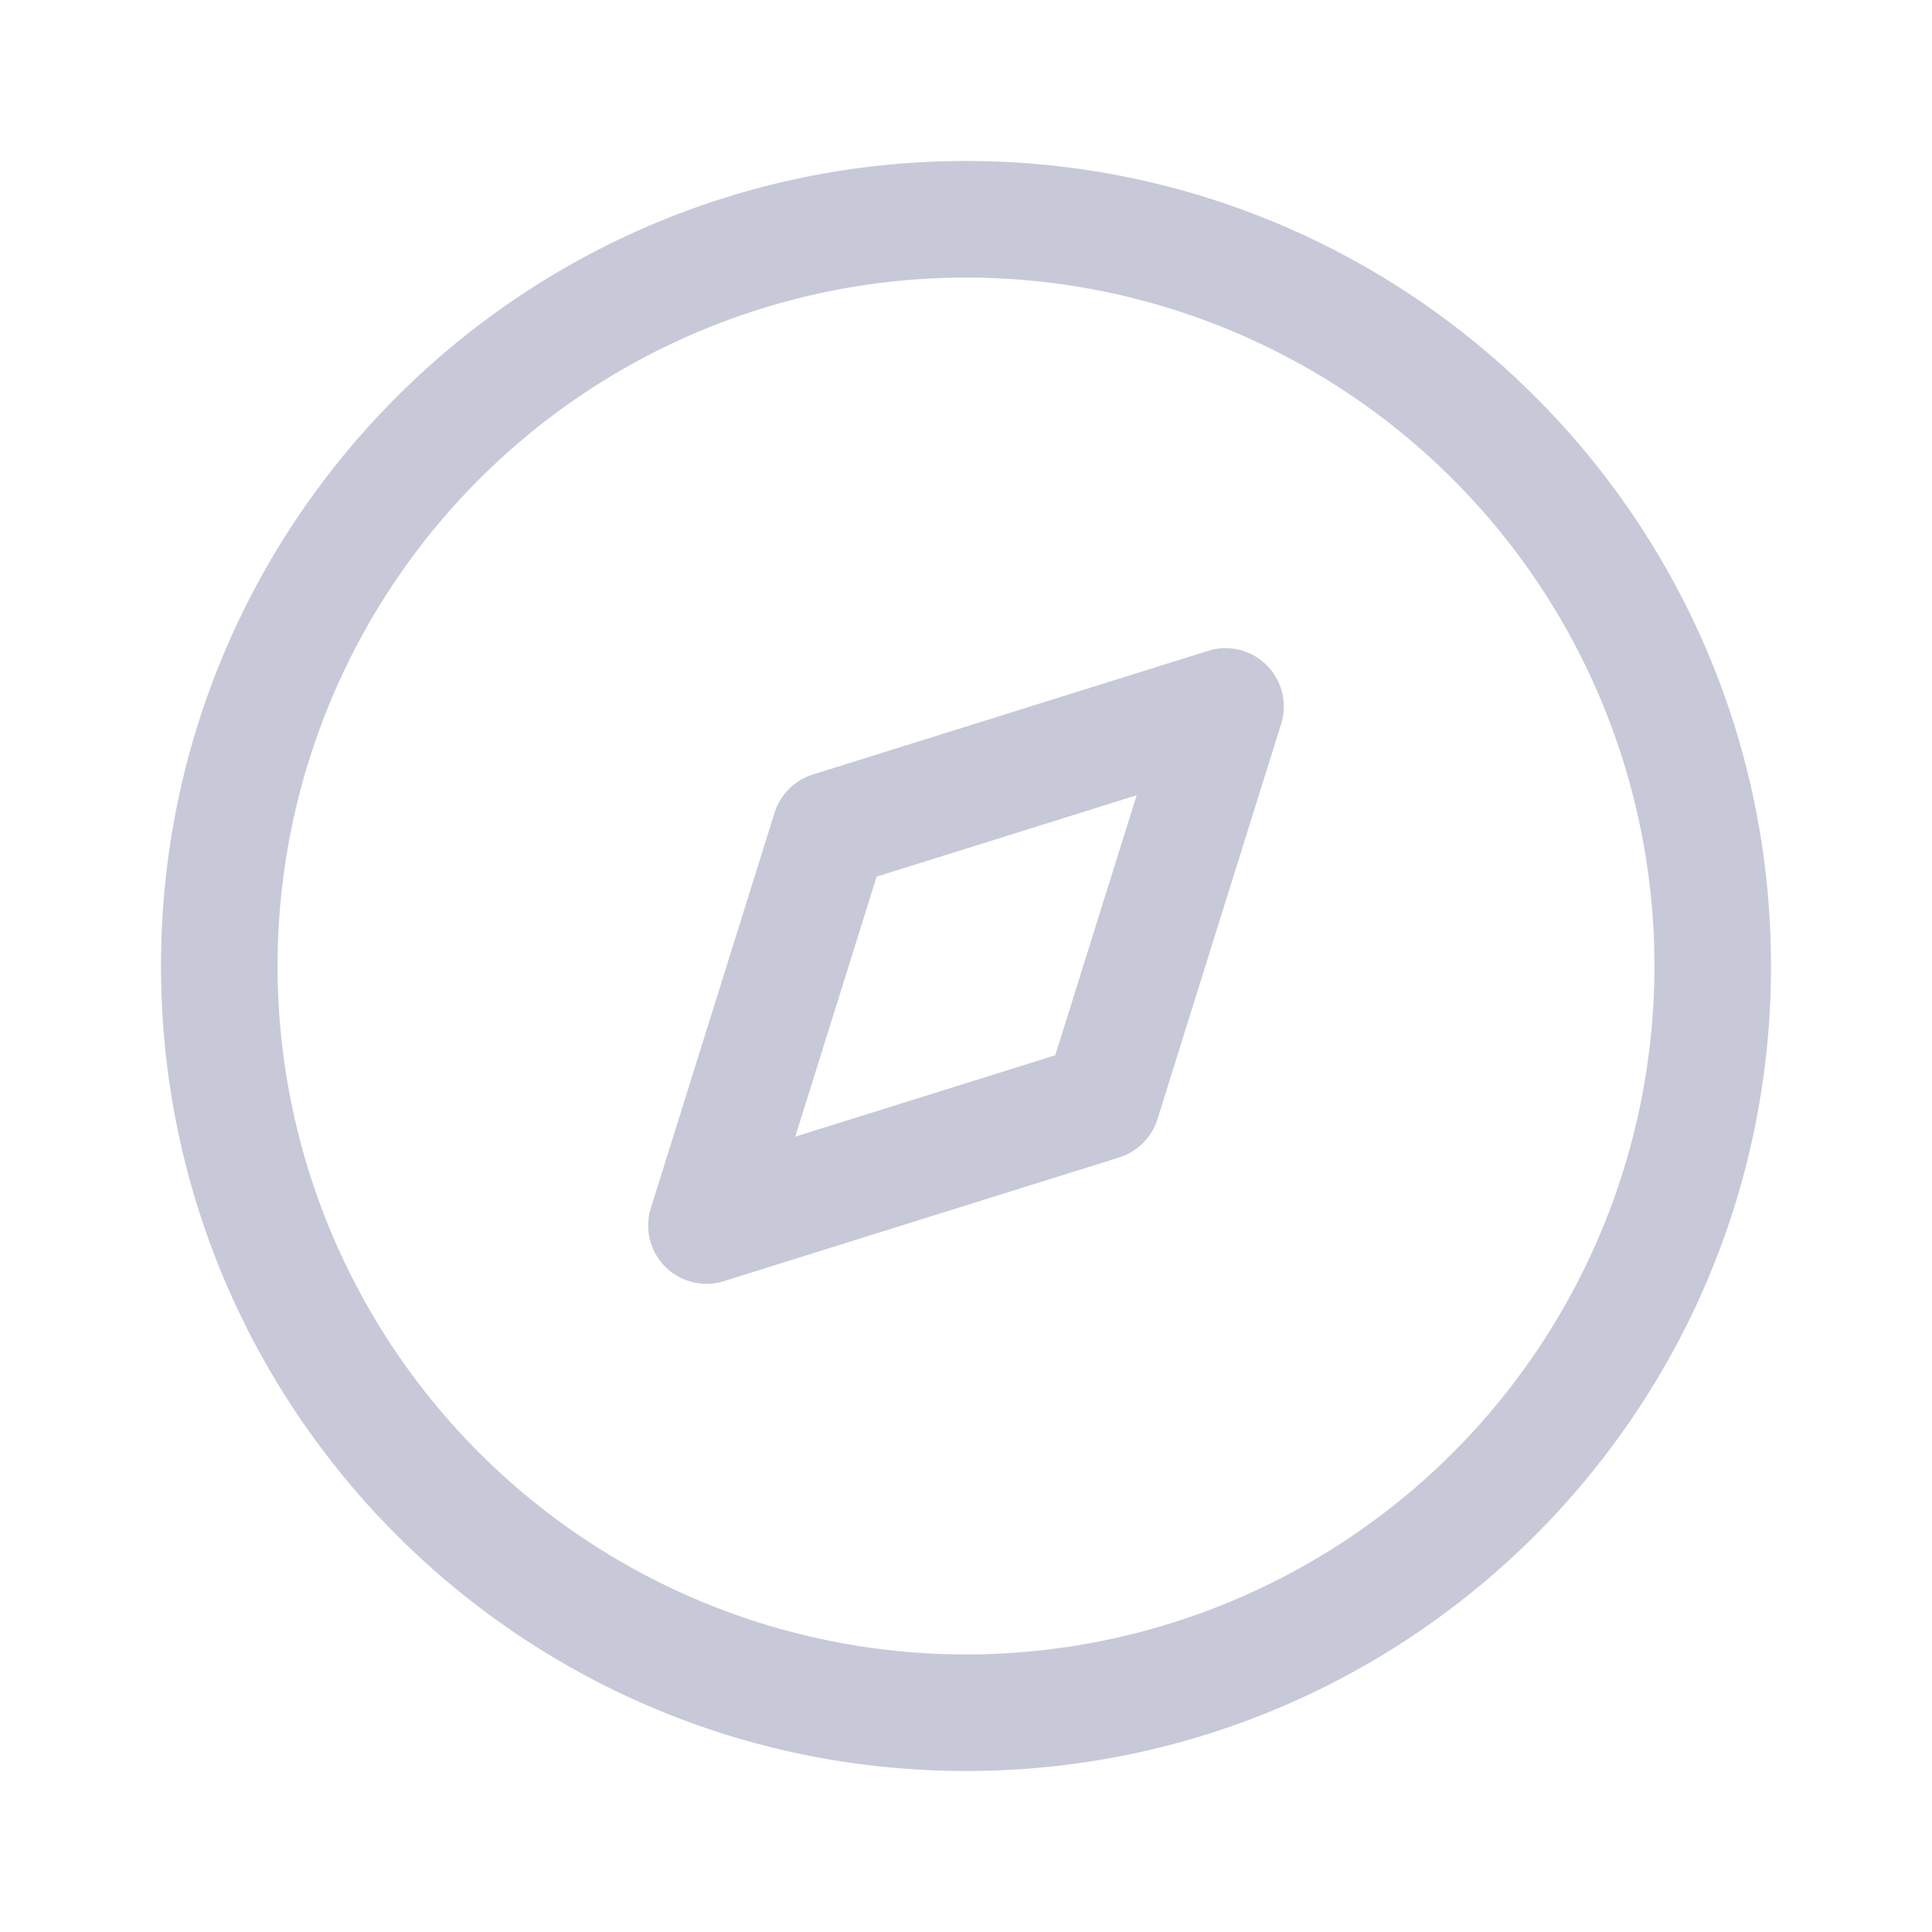 <svg width="24" height="24" viewBox="0 0 24 24" fill="none" xmlns="http://www.w3.org/2000/svg">
  <path fill-rule="evenodd" clip-rule="evenodd" d="M12 2C6.477 2 2 6.477 2 12s4.477 10 10 10 10-4.477 10-10S17.523 2 12 2Zm0 1.448a8.552 8.552 0 1 1 0 17.104 8.552 8.552 0 0 1 0-17.104Zm3.008 4.637-4.912 1.537a.724.724 0 0 0-.474.474l-1.537 4.912a.724.724 0 0 0 .907.907l4.912-1.537a.724.724 0 0 0 .474-.474l1.537-4.912a.724.724 0 0 0-.907-.907Zm-.888 1.794-1.011 3.23-3.23 1.011 1.011-3.23 3.23-1.011Z" fill="#C7C9D9"/>
</svg>
